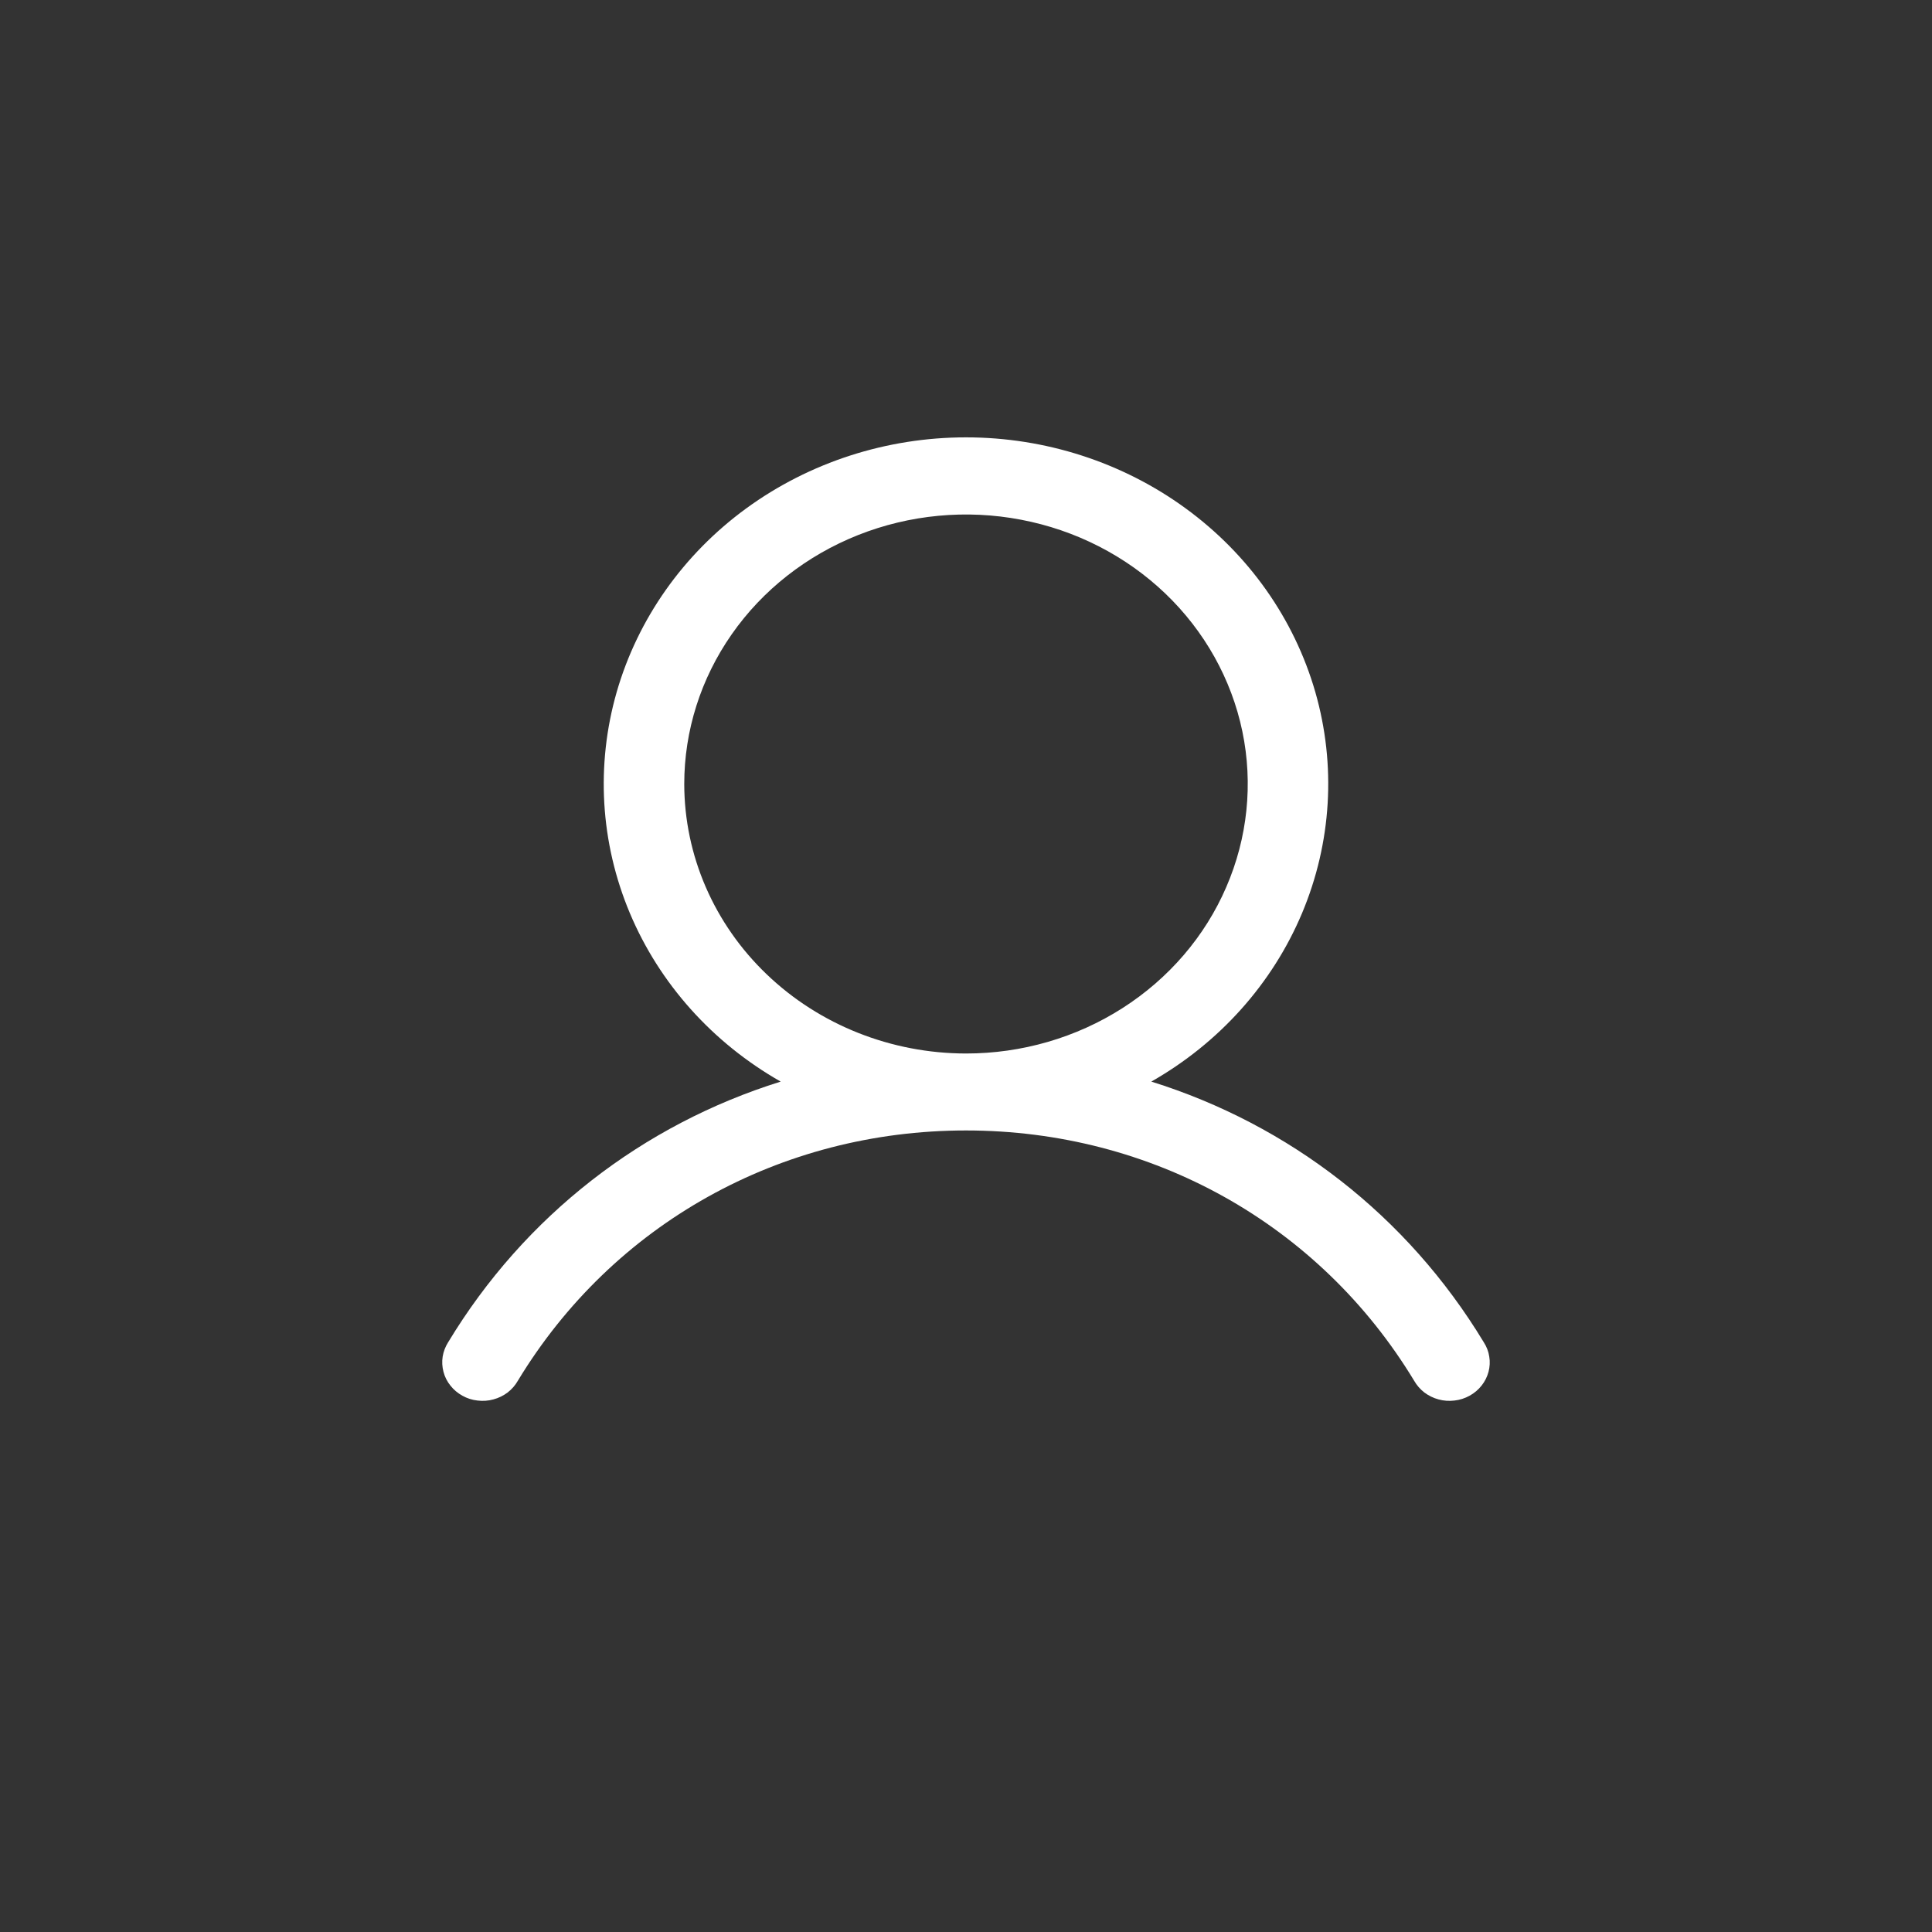 <svg width="24" height="24" viewBox="0 0 24 24" fill="none" xmlns="http://www.w3.org/2000/svg">
<rect x="0" y="0" width="24" height="24" fill="#333333" stroke="none"/>
<path d="M18.432 16.674C17.48 15.1 16.014 13.971 14.302 13.436C15.149 12.954 15.806 12.219 16.174 11.345C16.542 10.47 16.6 9.505 16.339 8.596C16.077 7.687 15.511 6.885 14.727 6.314C13.944 5.743 12.985 5.433 12 5.433C11.014 5.433 10.056 5.743 9.272 6.314C8.489 6.885 7.923 7.687 7.661 8.596C7.4 9.505 7.457 10.47 7.825 11.345C8.193 12.219 8.851 12.954 9.698 13.436C7.986 13.97 6.519 15.099 5.567 16.674C5.533 16.728 5.509 16.789 5.499 16.852C5.489 16.915 5.493 16.98 5.509 17.041C5.525 17.104 5.555 17.162 5.595 17.212C5.635 17.263 5.686 17.306 5.744 17.338C5.801 17.37 5.865 17.391 5.932 17.398C5.998 17.406 6.065 17.402 6.129 17.384C6.194 17.367 6.254 17.337 6.306 17.298C6.358 17.258 6.401 17.208 6.433 17.152C7.611 15.206 9.692 14.043 12 14.043C14.308 14.043 16.389 15.206 17.567 17.152C17.599 17.208 17.642 17.258 17.694 17.298C17.746 17.337 17.806 17.367 17.87 17.384C17.935 17.402 18.002 17.406 18.068 17.398C18.134 17.391 18.198 17.37 18.256 17.338C18.314 17.306 18.365 17.263 18.405 17.212C18.445 17.162 18.474 17.104 18.491 17.041C18.507 16.98 18.511 16.915 18.5 16.852C18.491 16.789 18.467 16.728 18.432 16.674ZM8.5 9.739C8.5 9.077 8.705 8.43 9.09 7.879C9.474 7.329 10.021 6.9 10.661 6.646C11.3 6.393 12.004 6.326 12.683 6.456C13.362 6.585 13.985 6.904 14.475 7.372C14.964 7.84 15.298 8.437 15.433 9.086C15.568 9.735 15.498 10.409 15.233 11.02C14.969 11.632 14.52 12.155 13.944 12.523C13.369 12.891 12.692 13.087 12 13.087C11.072 13.086 10.182 12.733 9.526 12.105C8.87 11.478 8.501 10.627 8.5 9.739Z" fill="white"/>
</svg>
